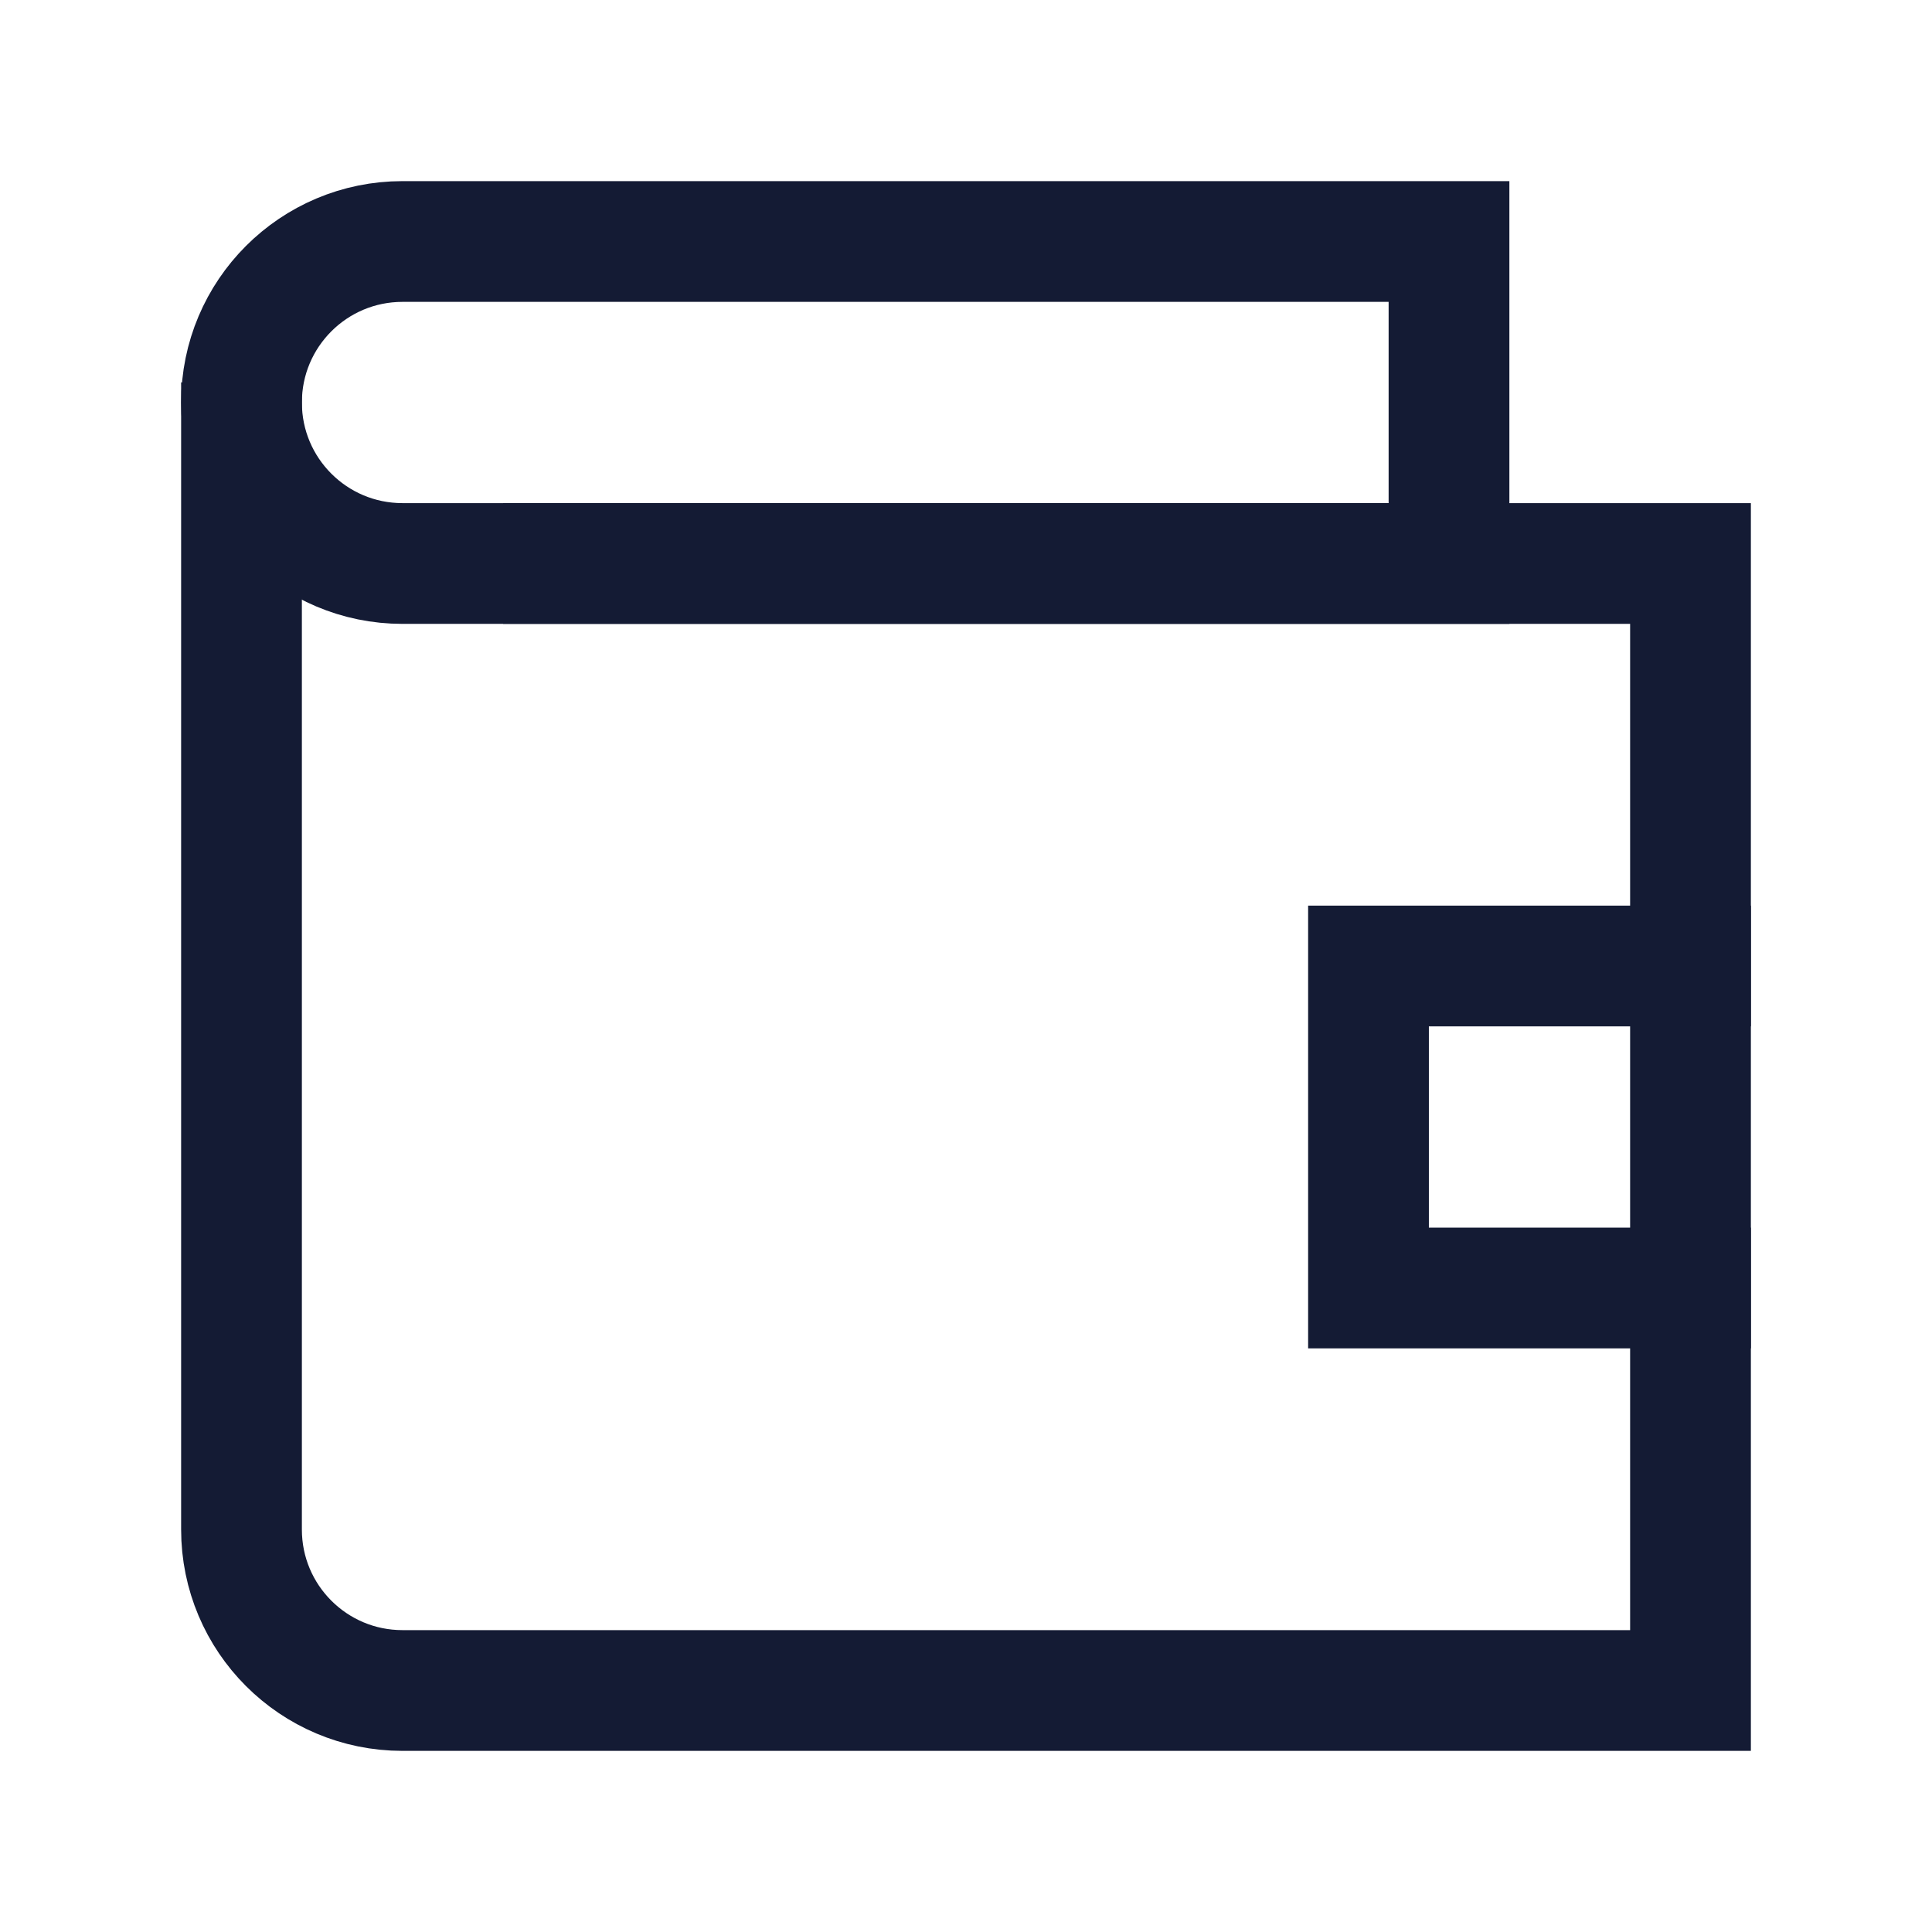<svg width="24" height="24" viewBox="0 0 24 24" fill="none" xmlns="http://www.w3.org/2000/svg">
<path d="M18 3H5C3.895 3 3 3.895 3 5C3 6.105 3.895 7 5 7H18V3Z" stroke="#141B34" stroke-width="1.5" stroke-linecap="square"/>
<path d="M3 5.5V19C3 20.105 3.895 21 5 21H21V7H7" stroke="#141B34" stroke-width="1.5" stroke-linecap="square"/>
<path d="M21 12H17V16H21" stroke="#141B34" stroke-width="1.5" stroke-linecap="square"/>
</svg>
